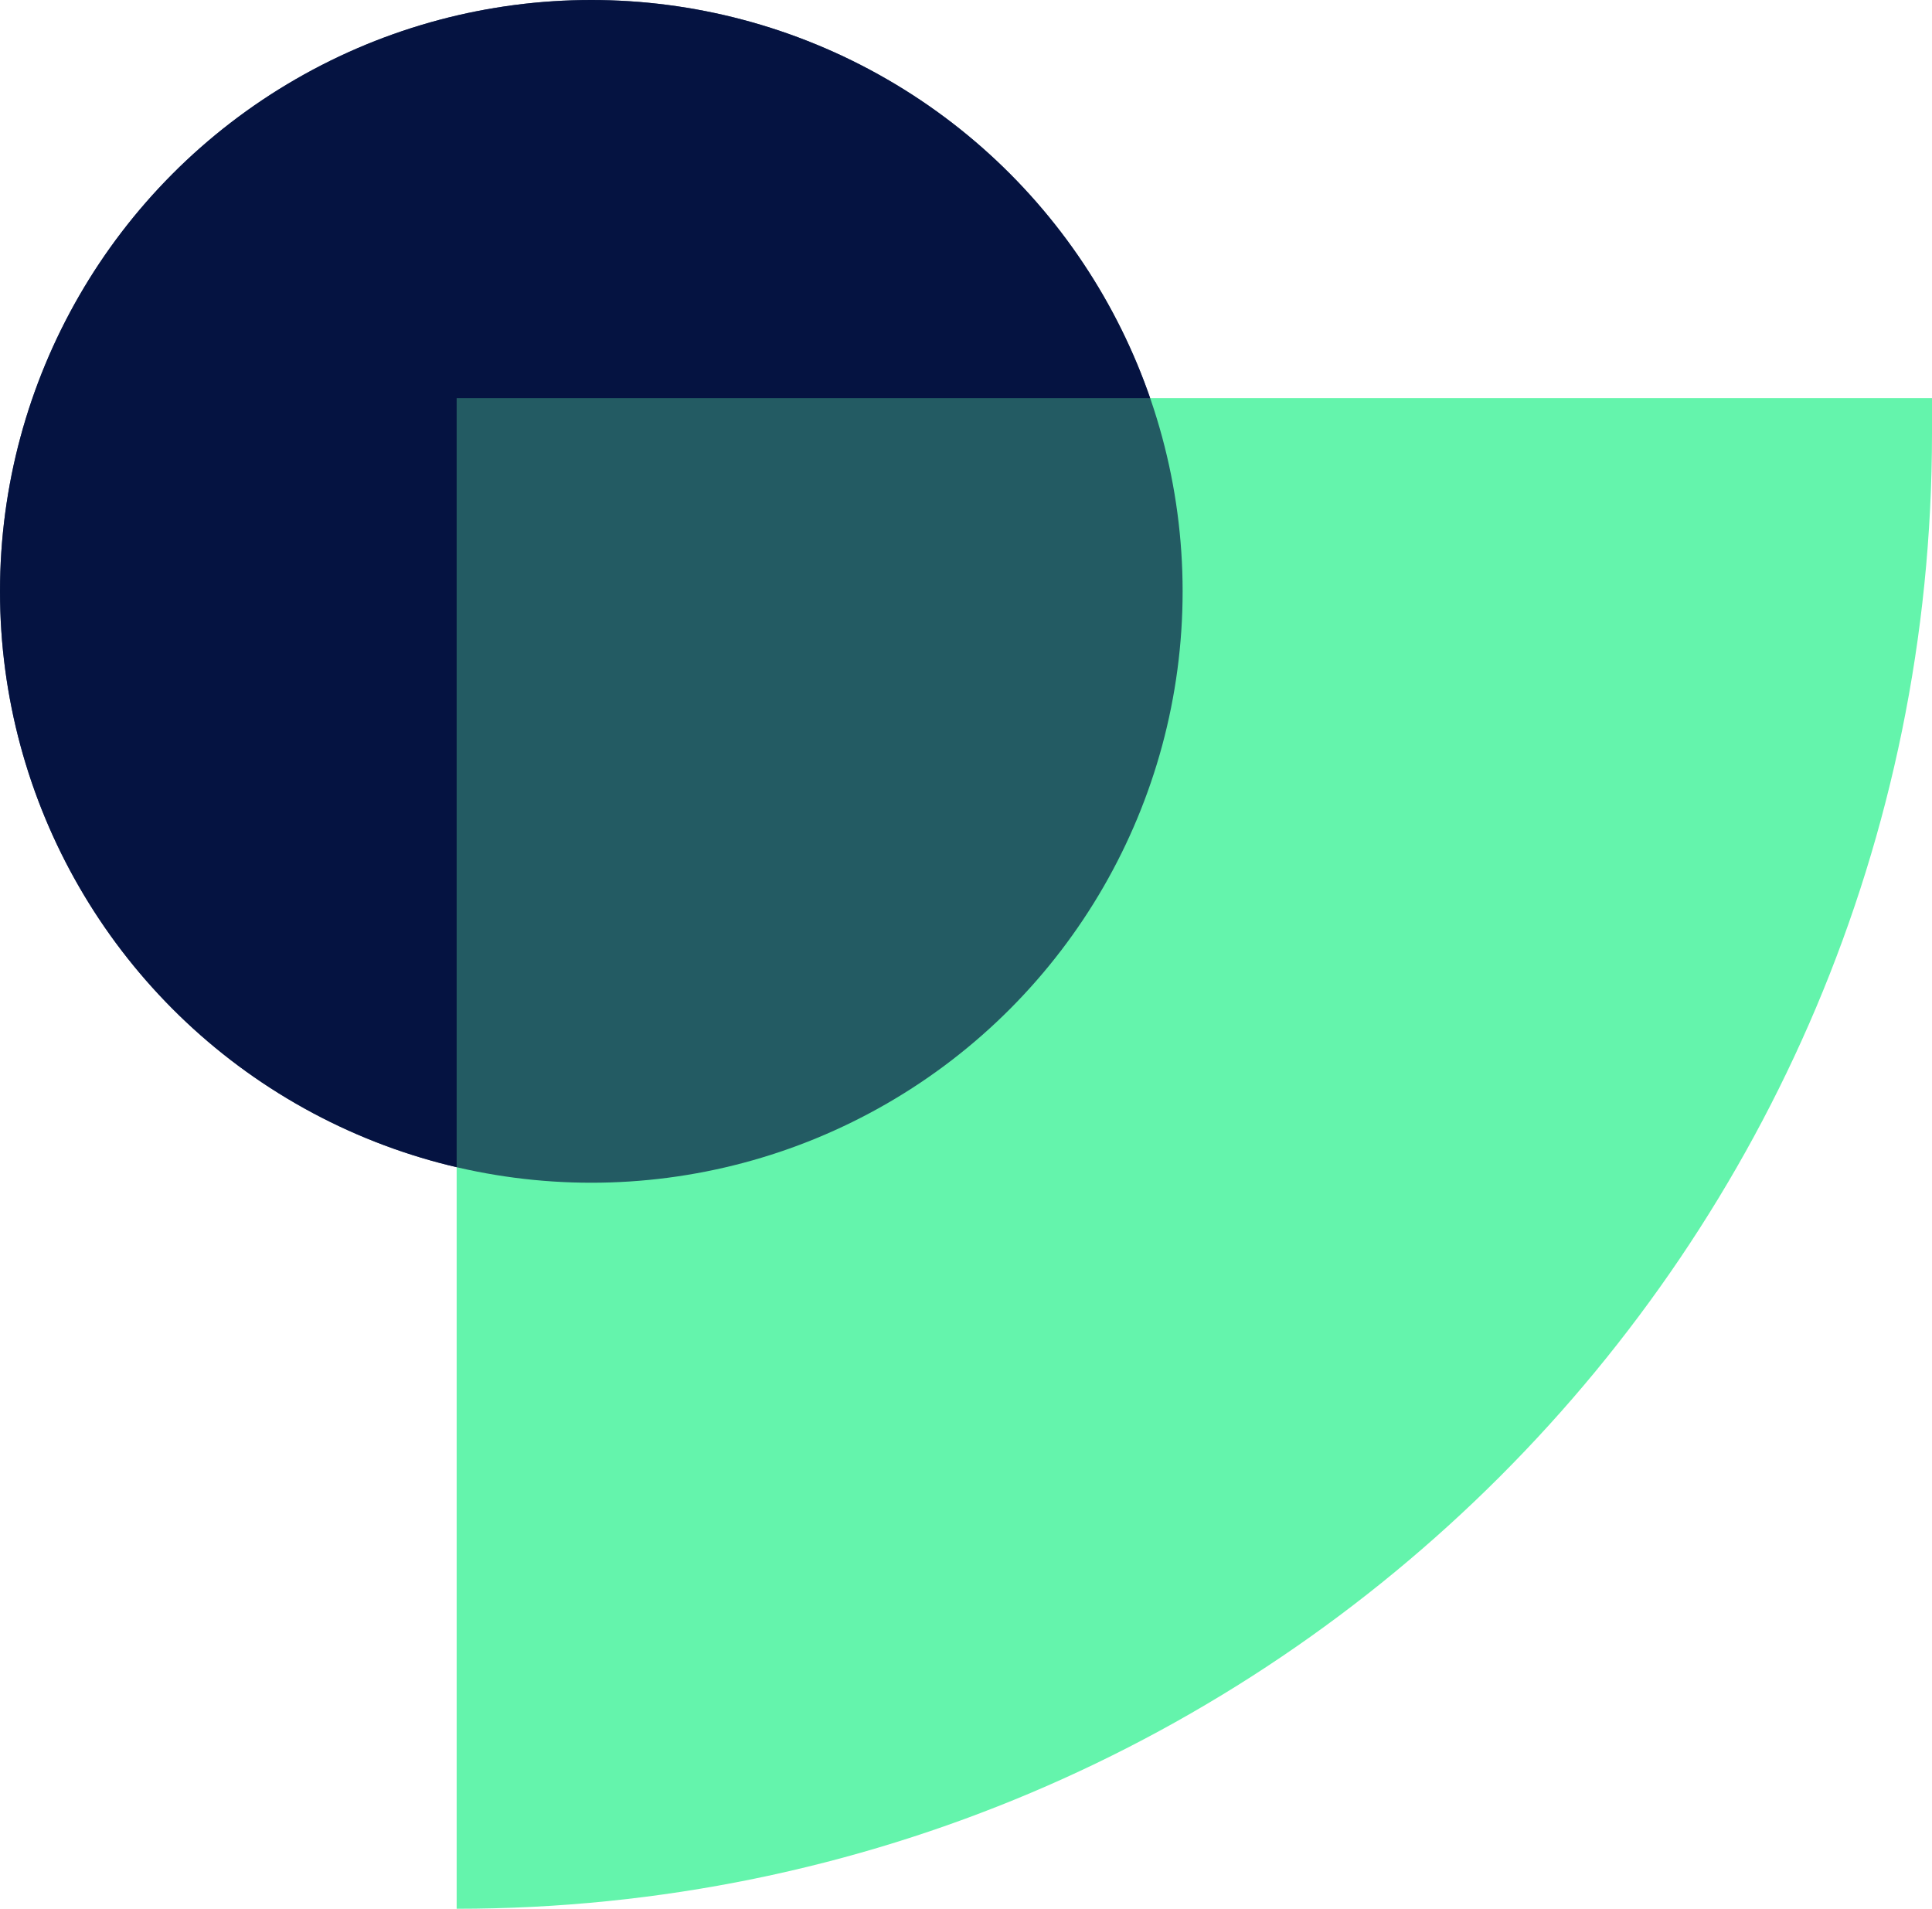 <svg width="165" height="163" viewBox="0 0 165 163" fill="none" xmlns="http://www.w3.org/2000/svg">
<circle cx="50.5" cy="50.5" r="50.5" fill="#051441"/>
<path d="M39 34H165V37C165 106.588 108.588 163 39 163V163V34Z" fill="#64F4AC"/>
<circle cx="50.5" cy="50.5" r="50.5" fill="#051441" fill-opacity="0.68"/>
</svg>
